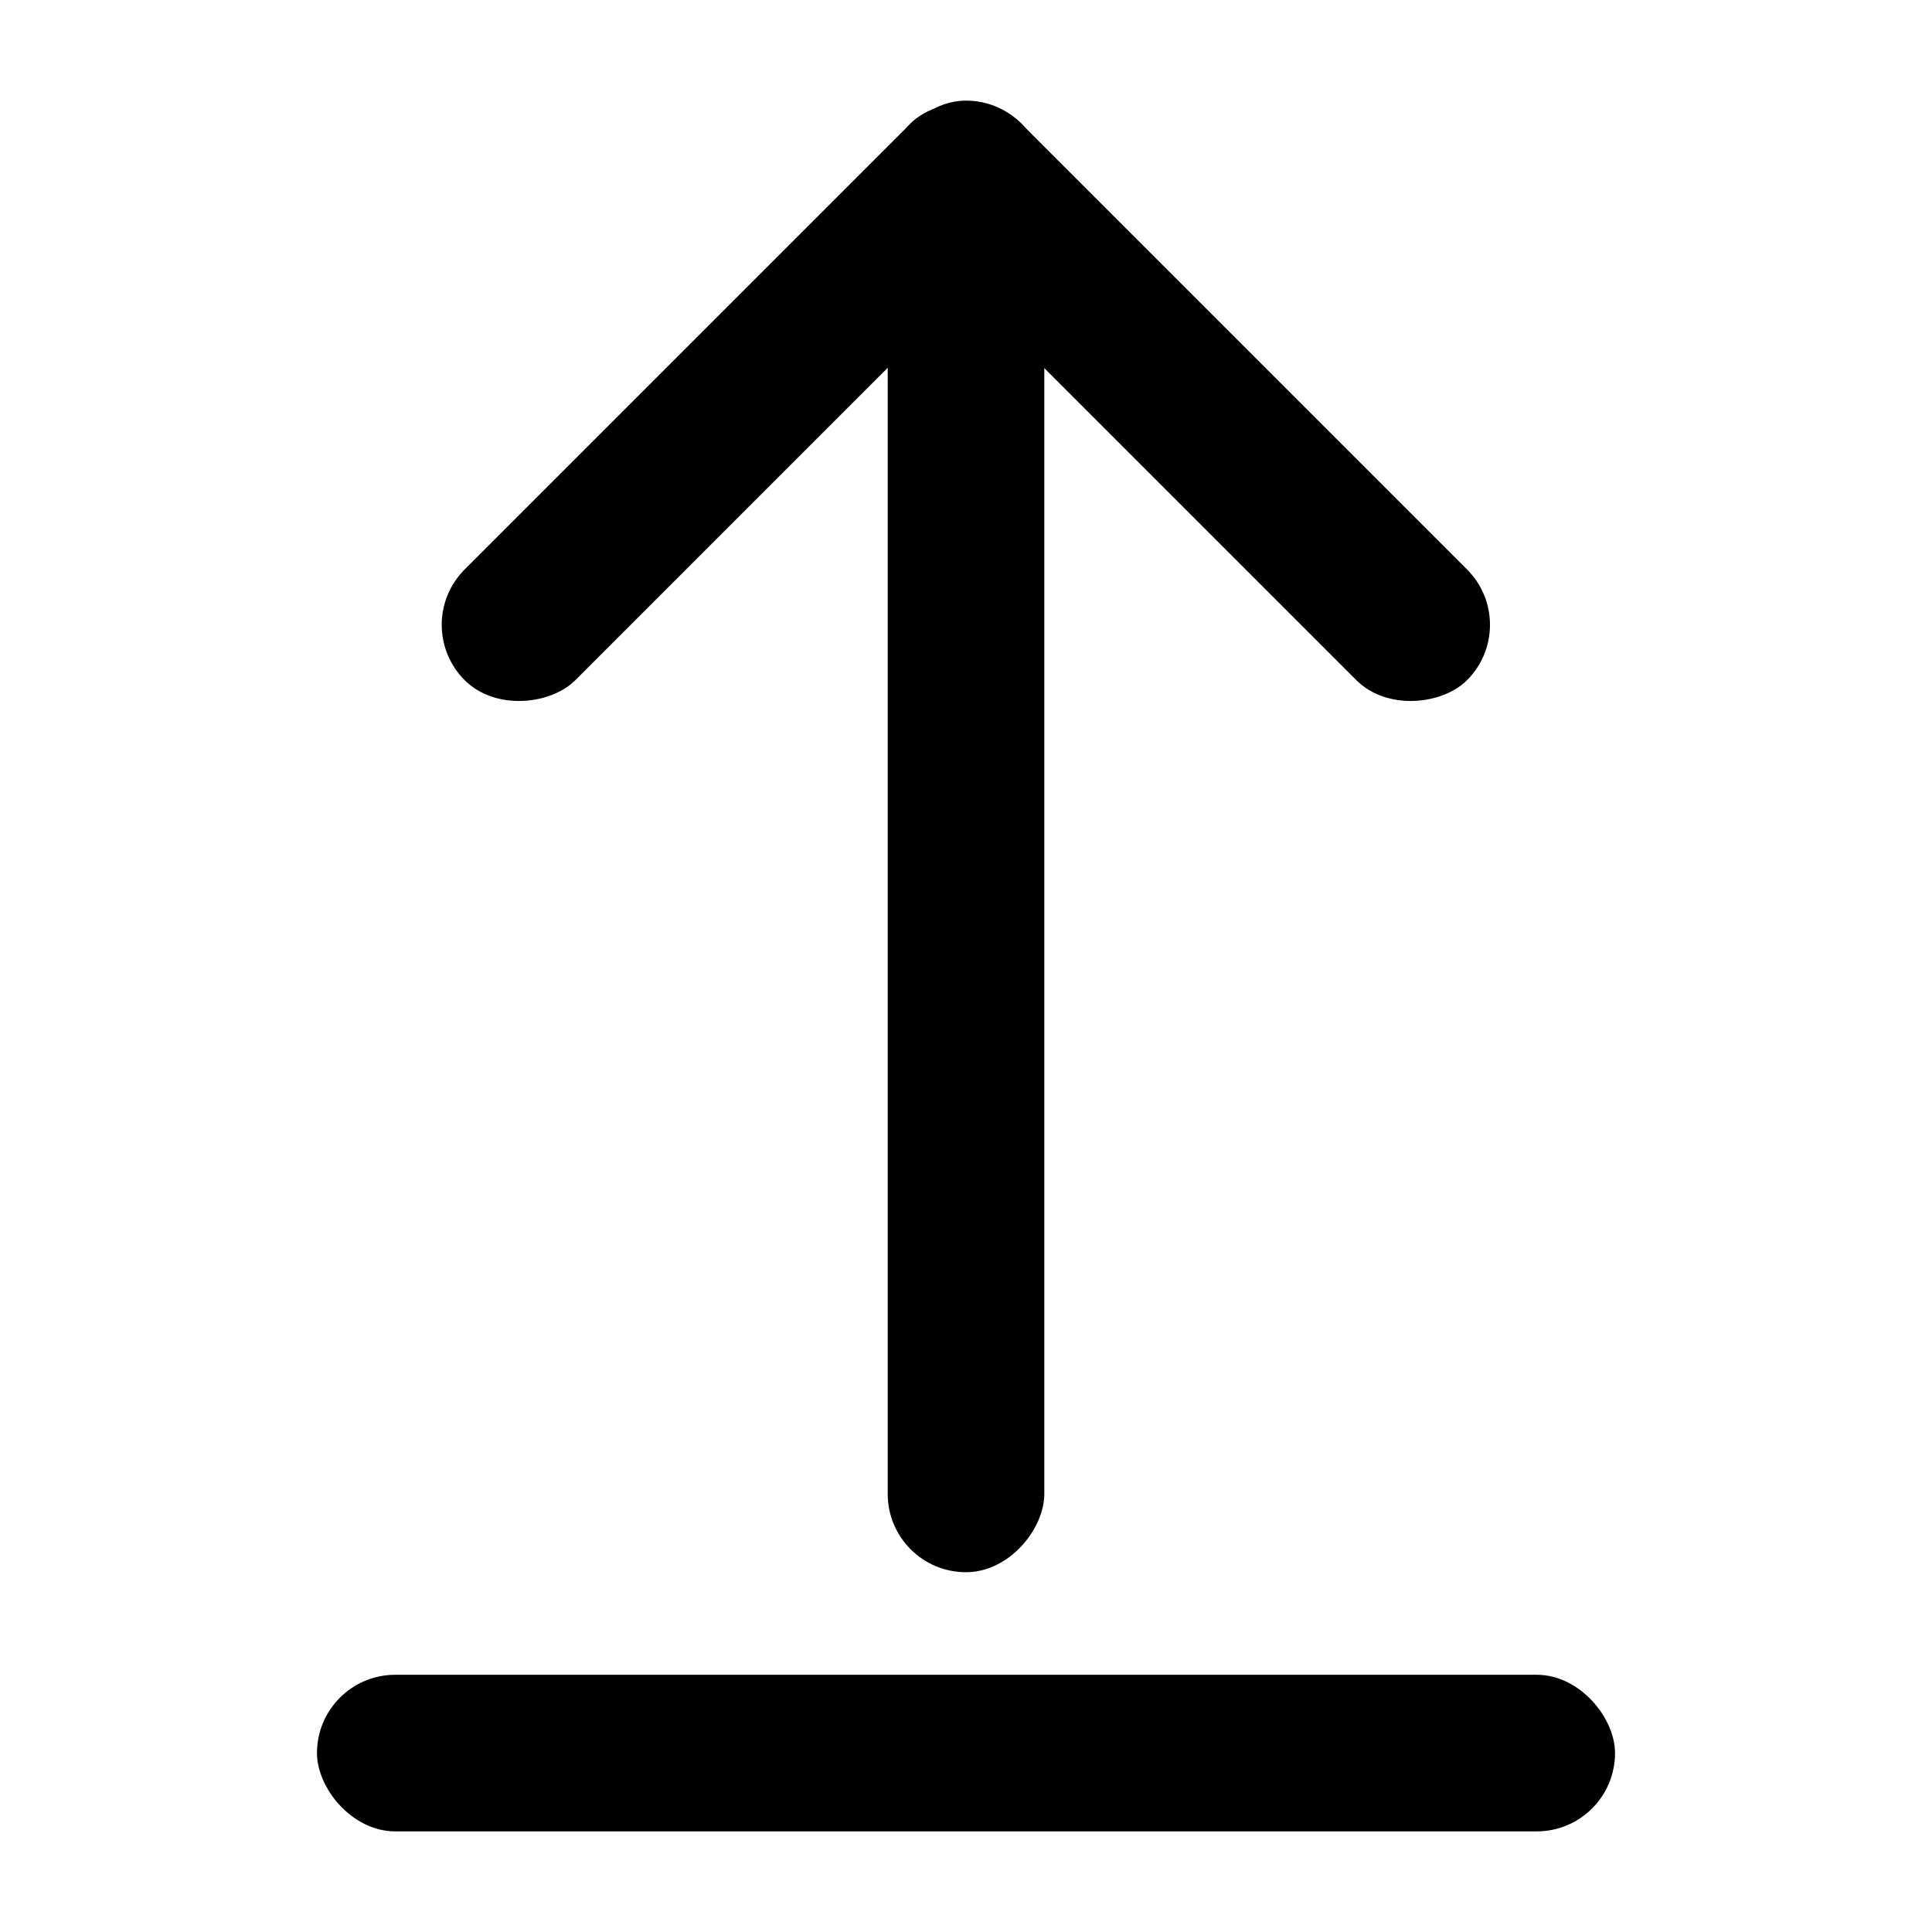 <?xml version="1.0" encoding="UTF-8" standalone="no"?>
<svg width="1024" height="1024" viewBox="0 0 1024 1024" version="1.1" xmlns="http://www.w3.org/2000/svg">
  <rect width="688.002" height="83" x="167.999" y="887.668" ry="41.5" />
  <rect width="83" height="779.974" x="470.5" y="-833.306" ry="41.5" transform="scale(1,-1)" />
  <rect width="83" height="417.234" x="387.622" y="-80.778" ry="41.5" transform="matrix(0.707,0.707,0.707,-0.707,0,0)" />
  <rect width="417.234" height="83" x="387.622" y="253.456" ry="41.5" transform="matrix(0.707,0.707,0.707,-0.707,0,0)" />
</svg>
